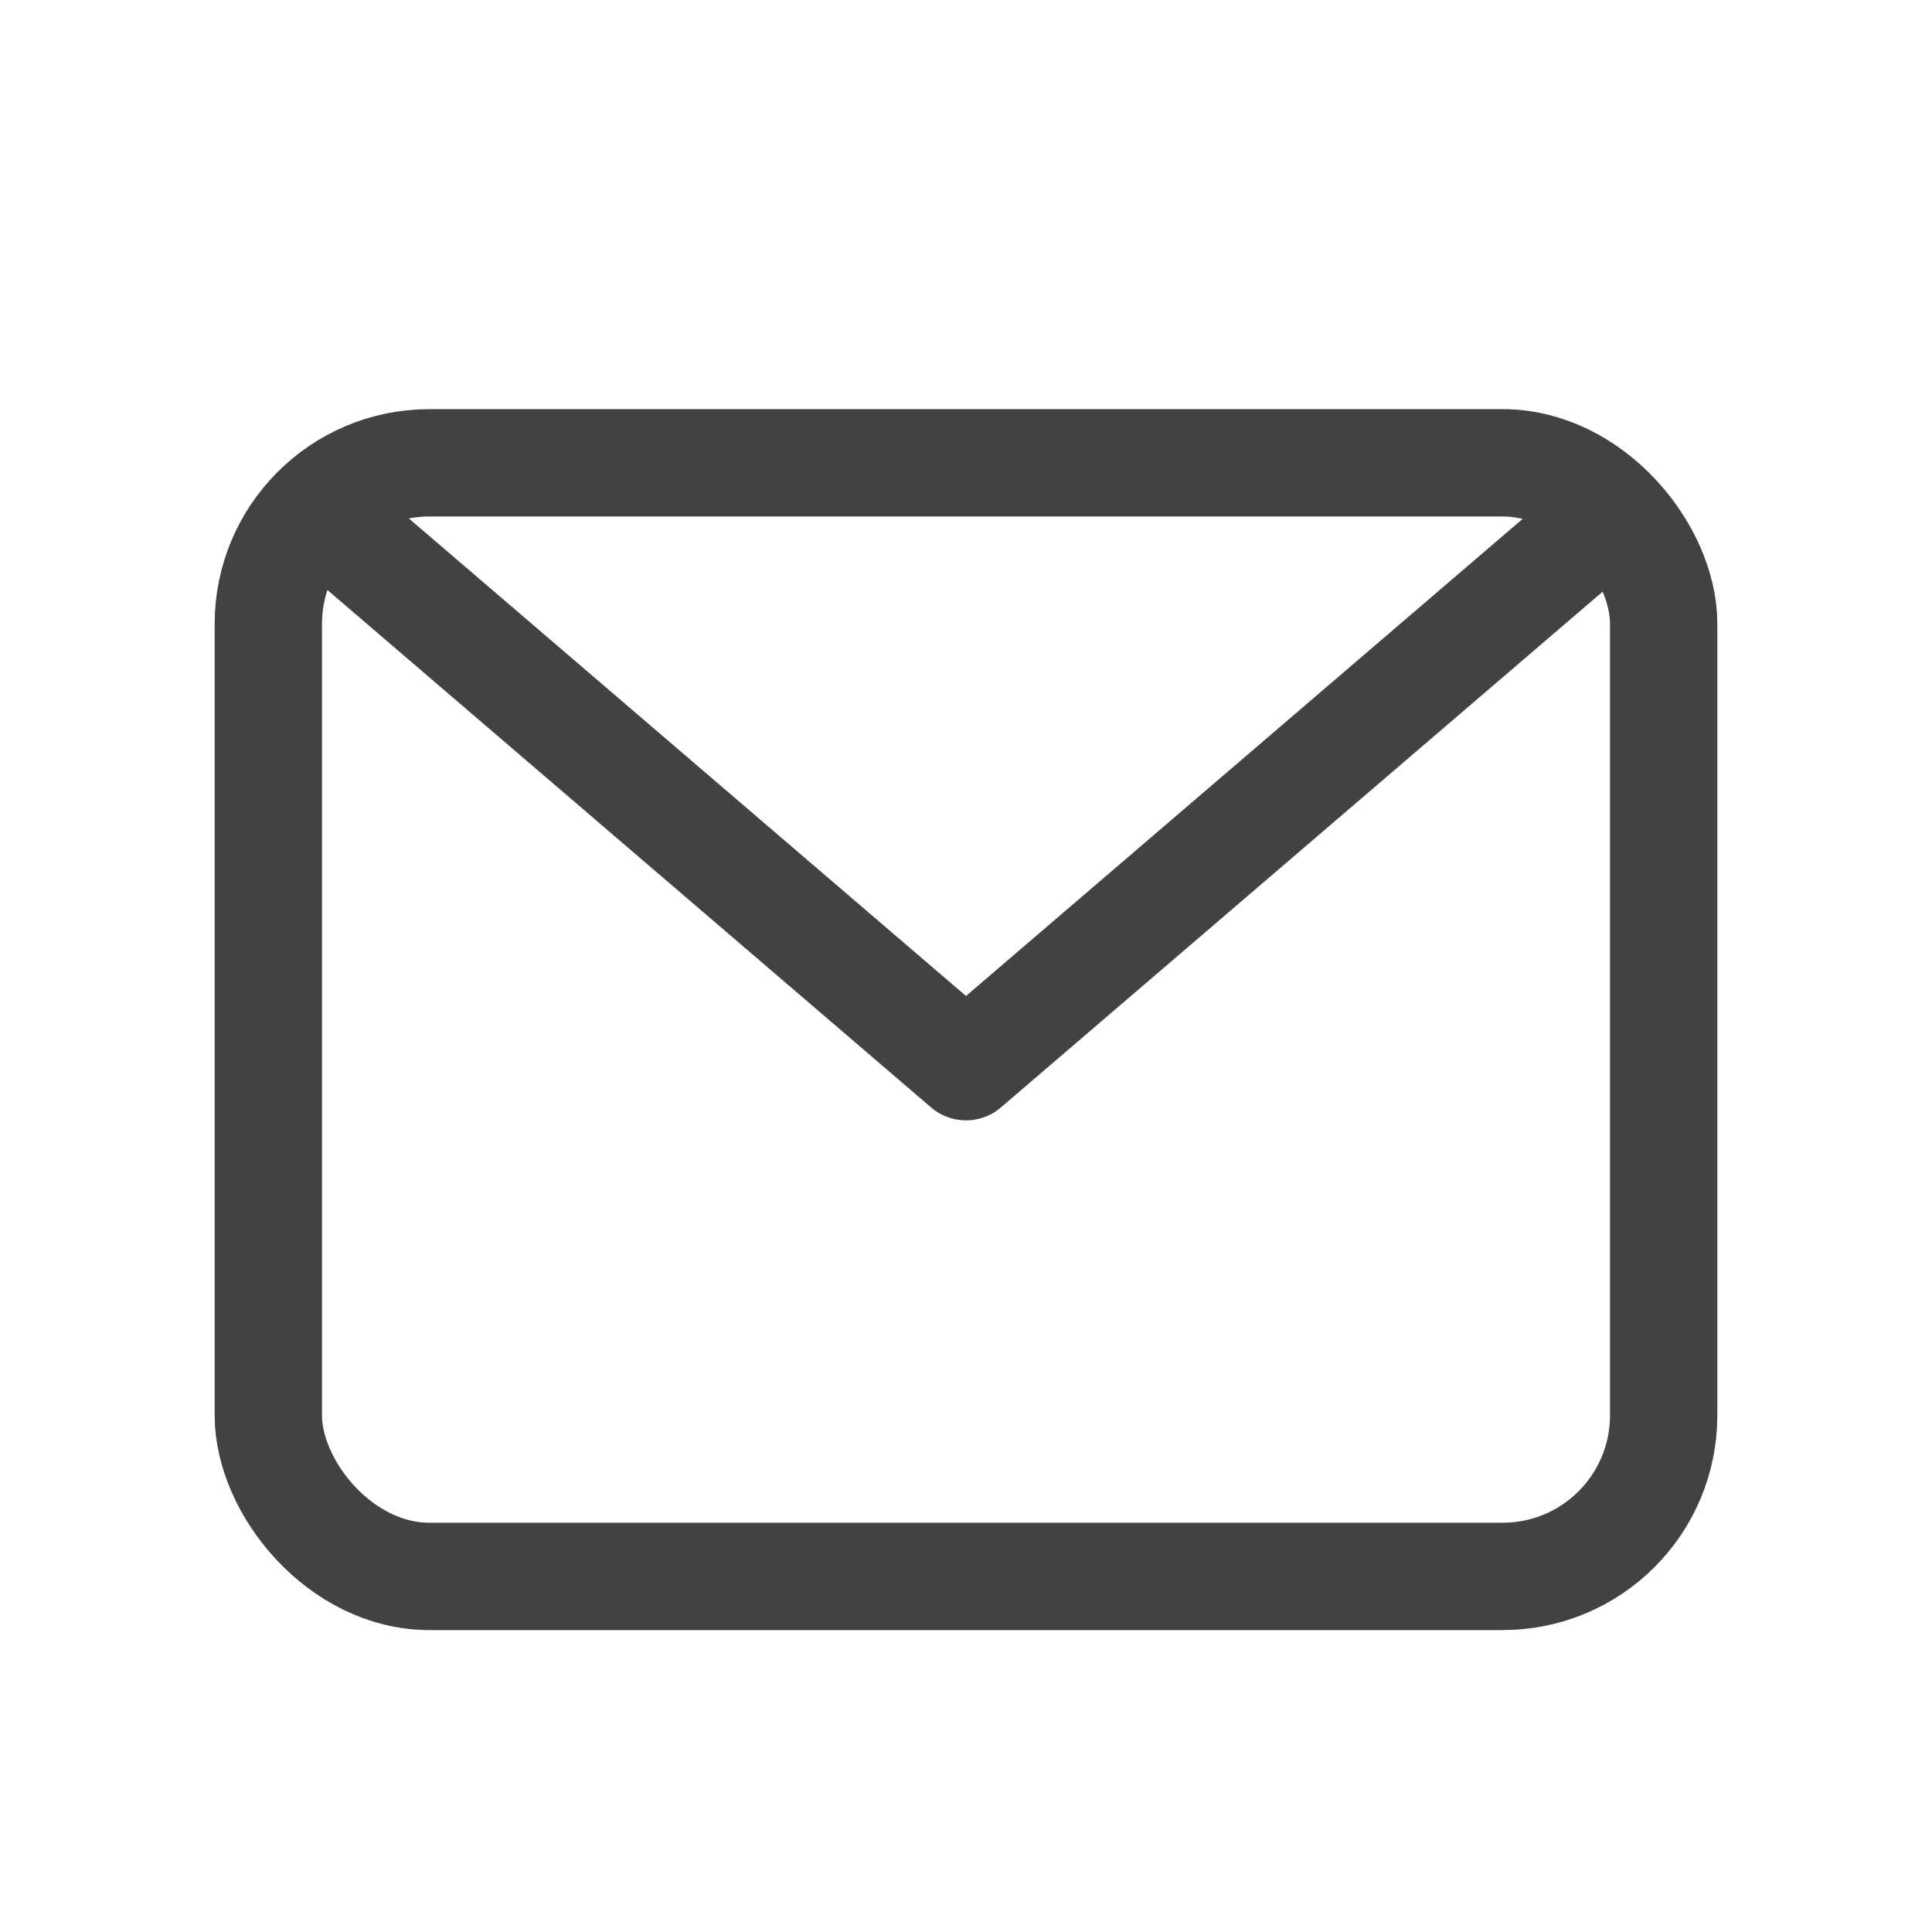 <svg width="18" height="18" viewBox="0 0 18 18" fill="none" xmlns="http://www.w3.org/2000/svg">
<rect x="2.5" y="4.312" width="13" height="10.375" rx="1.5" stroke="#424242"/>
<path d="M2.875 4.688L9 9.938L15.125 4.688" stroke="#424242" stroke-linejoin="round"/>
</svg>
